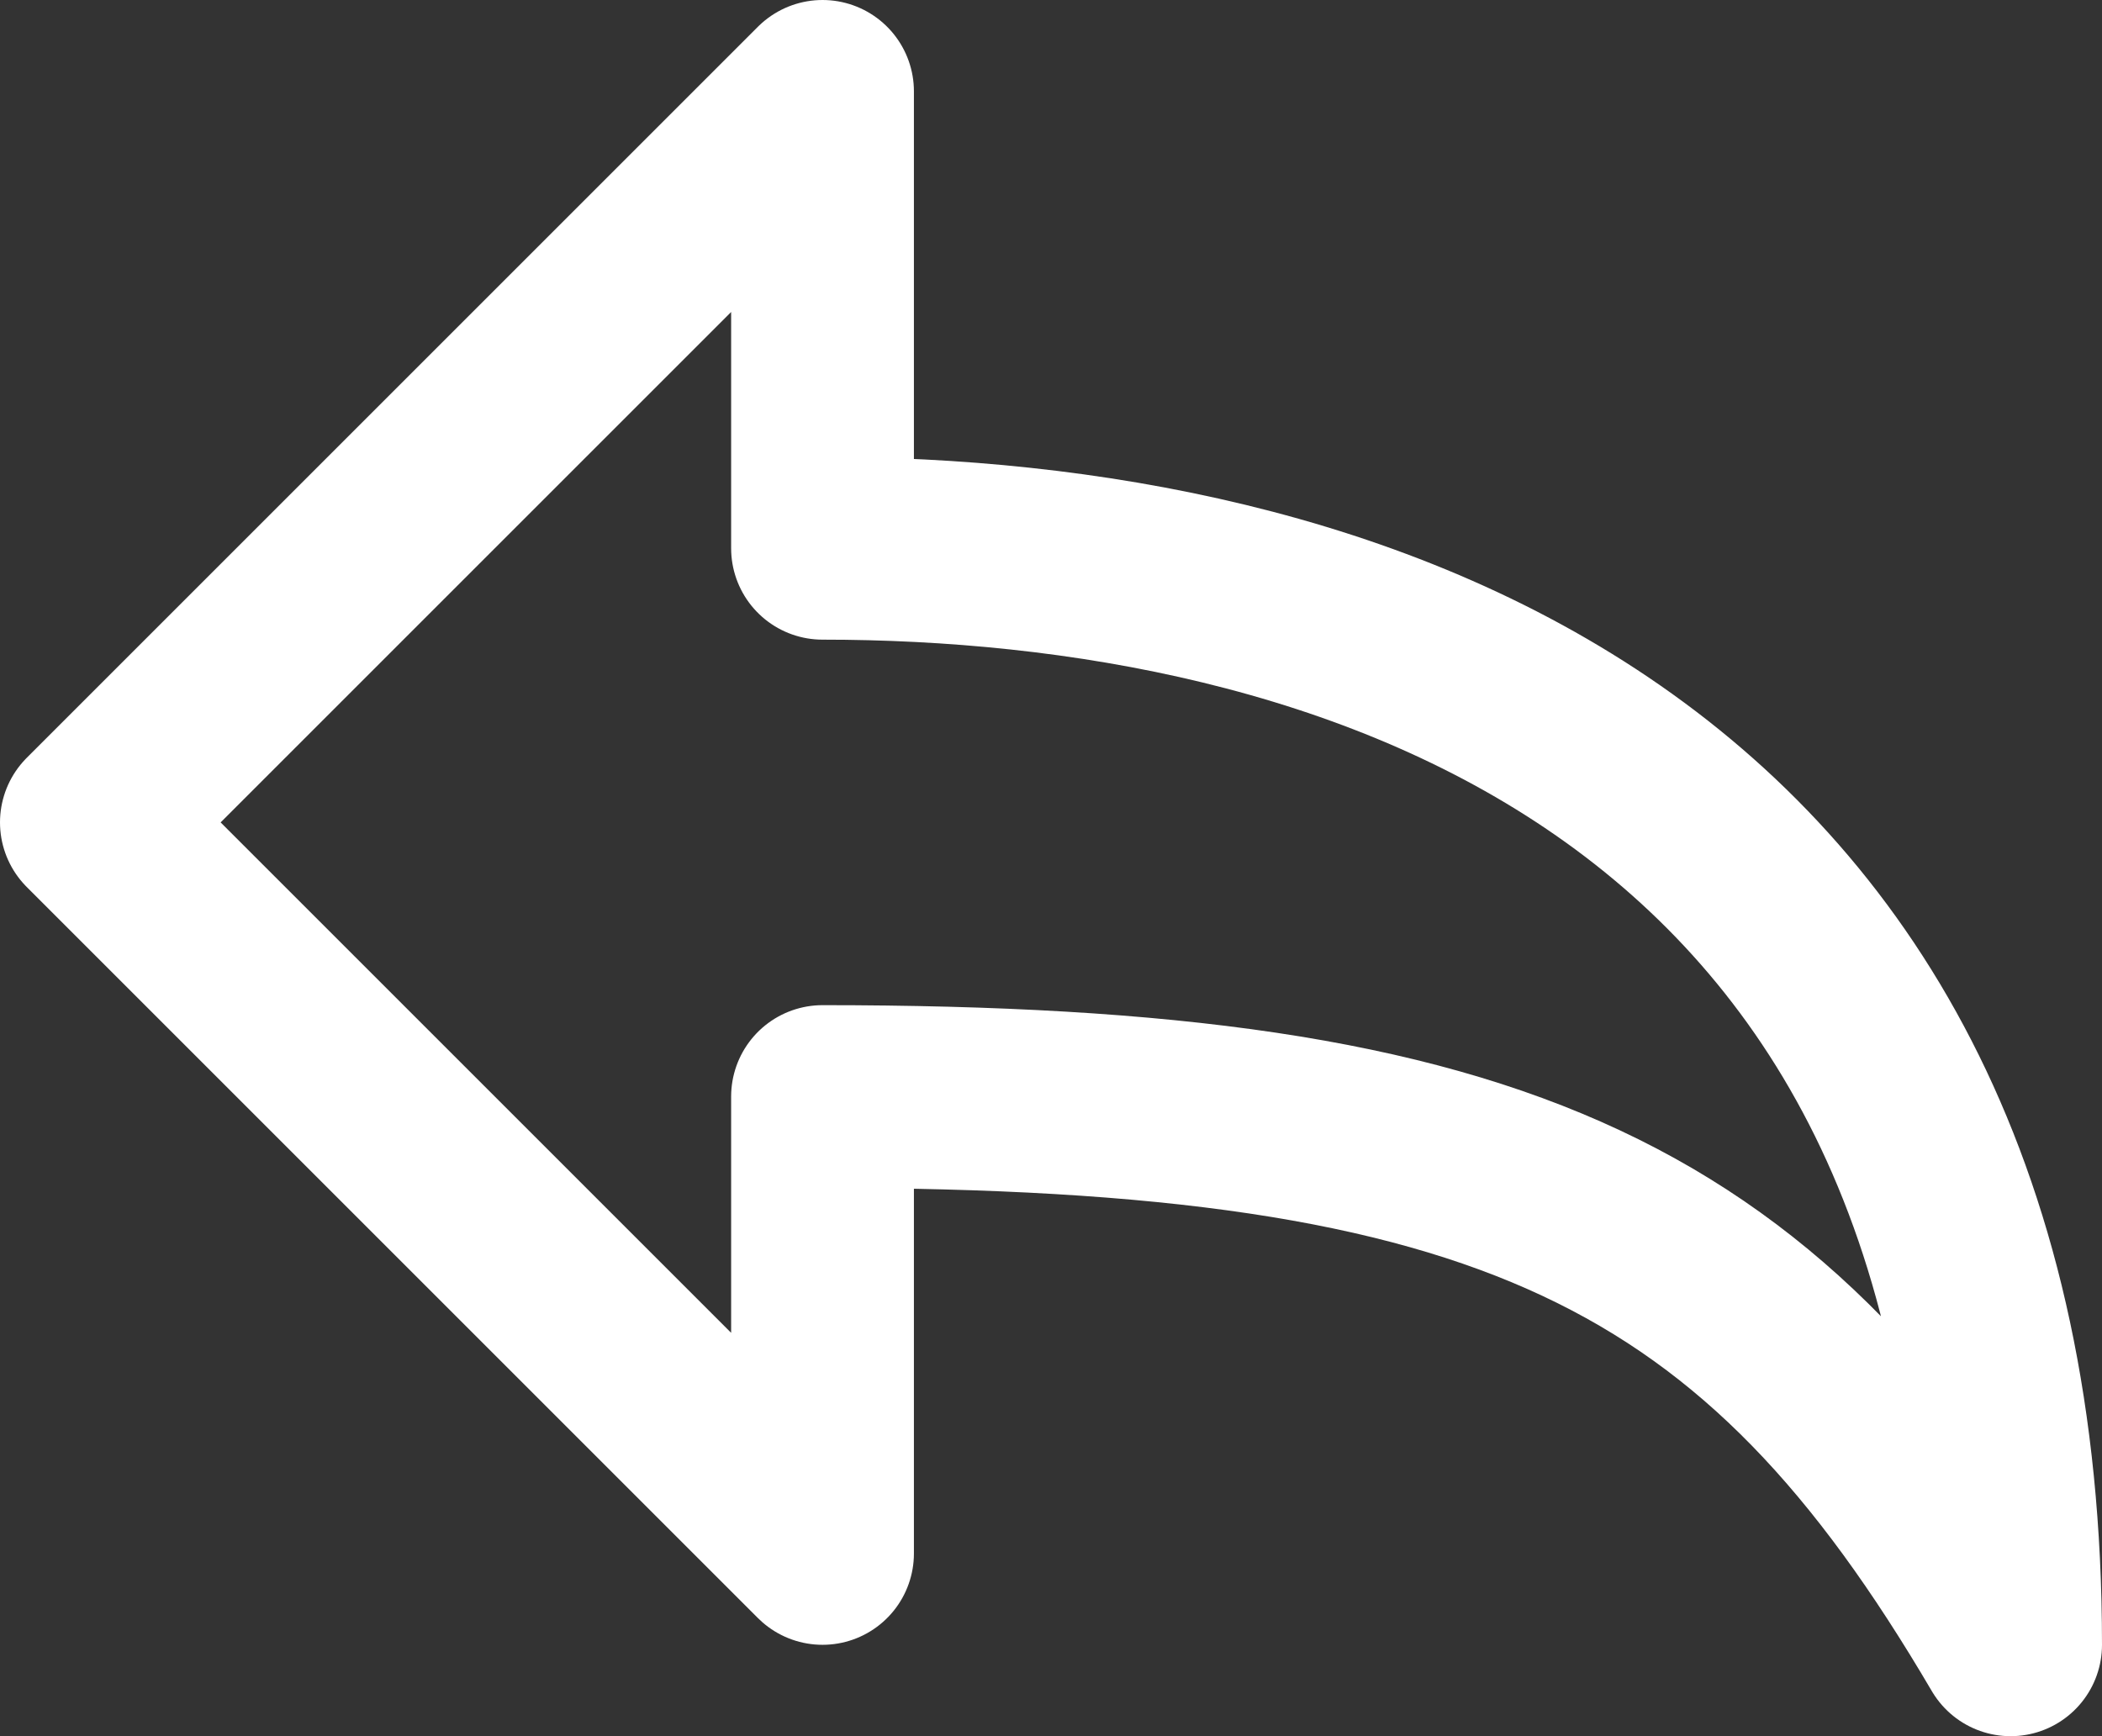 <svg xmlns="http://www.w3.org/2000/svg" width="23" height="19" viewBox="0 0 23 19">
  <rect x="0" y="0" width="23" height="19" fill="#333333" stroke="none"/>
  <g id="reply" transform="translate(-1 -2)">
    <g id="Group_8850" data-name="Group 8850">
      <path id="Path_6912" data-name="Path 6912" d="M2,11l8-8V8c5.6,0,13,2.2,13,12-2.7-4.6-5.5-6-13-6v5Z" fill="none" stroke="#fff" stroke-linecap="round" stroke-linejoin="round" stroke-miterlimit="10" stroke-width="2"/>
    </g>
  </g>
</svg>
